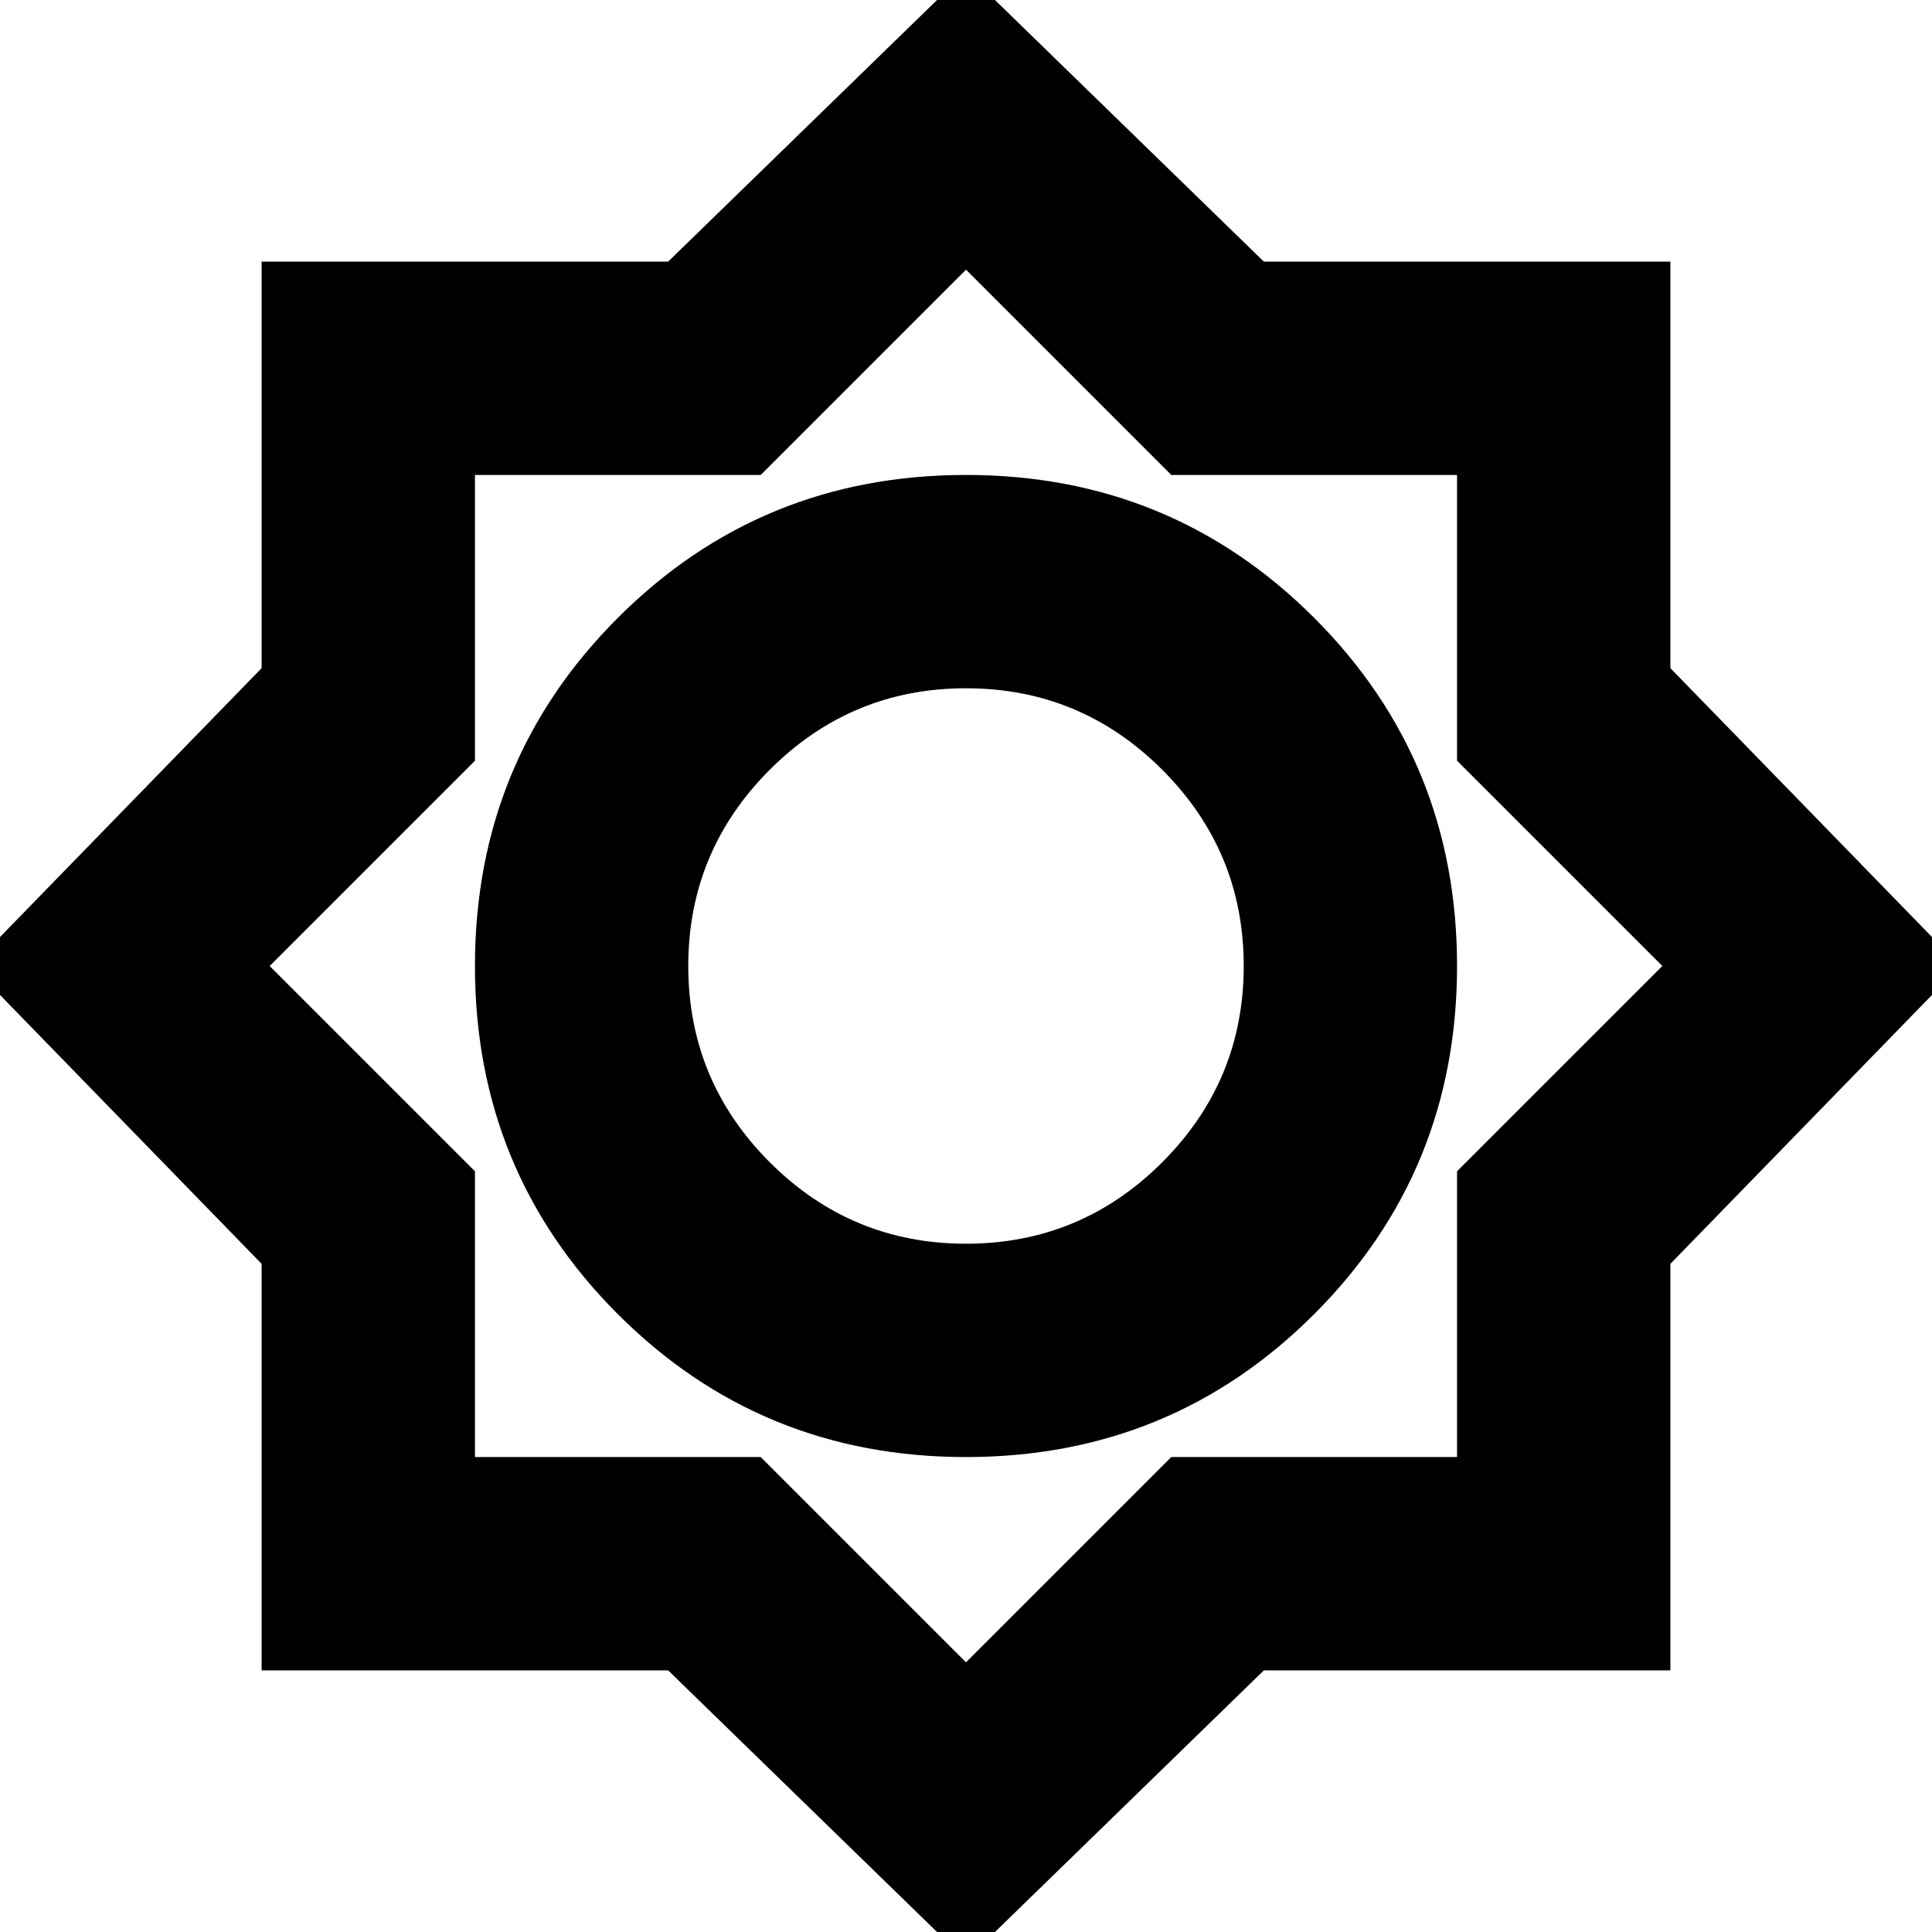 <svg xmlns="http://www.w3.org/2000/svg" height="24" width="24"><path d="m12 24.35-3.7-3.6H3.25V15.7L-.35 12l3.6-3.7V3.25H8.3L12-.35l3.7 3.6h5.05V8.3l3.6 3.7-3.6 3.7v5.05H15.7Zm0-6.25q2.55 0 4.325-1.775Q18.1 14.55 18.1 12q0-2.55-1.775-4.325Q14.55 5.9 12 5.9q-2.55 0-4.325 1.775Q5.9 9.45 5.9 12q0 2.55 1.775 4.325Q9.45 18.1 12 18.1Zm0-2.65q-1.425 0-2.438-1.012Q8.55 13.425 8.55 12q0-1.425 1.012-2.438Q10.575 8.55 12 8.55q1.425 0 2.438 1.012Q15.45 10.575 15.45 12q0 1.425-1.012 2.438Q13.425 15.45 12 15.45Zm0 5.2 2.55-2.55h3.55v-3.55L20.65 12 18.1 9.45V5.9h-3.55L12 3.35 9.45 5.9H5.9v3.55L3.35 12l2.55 2.55v3.55h3.55ZM12 12Z"/></svg>